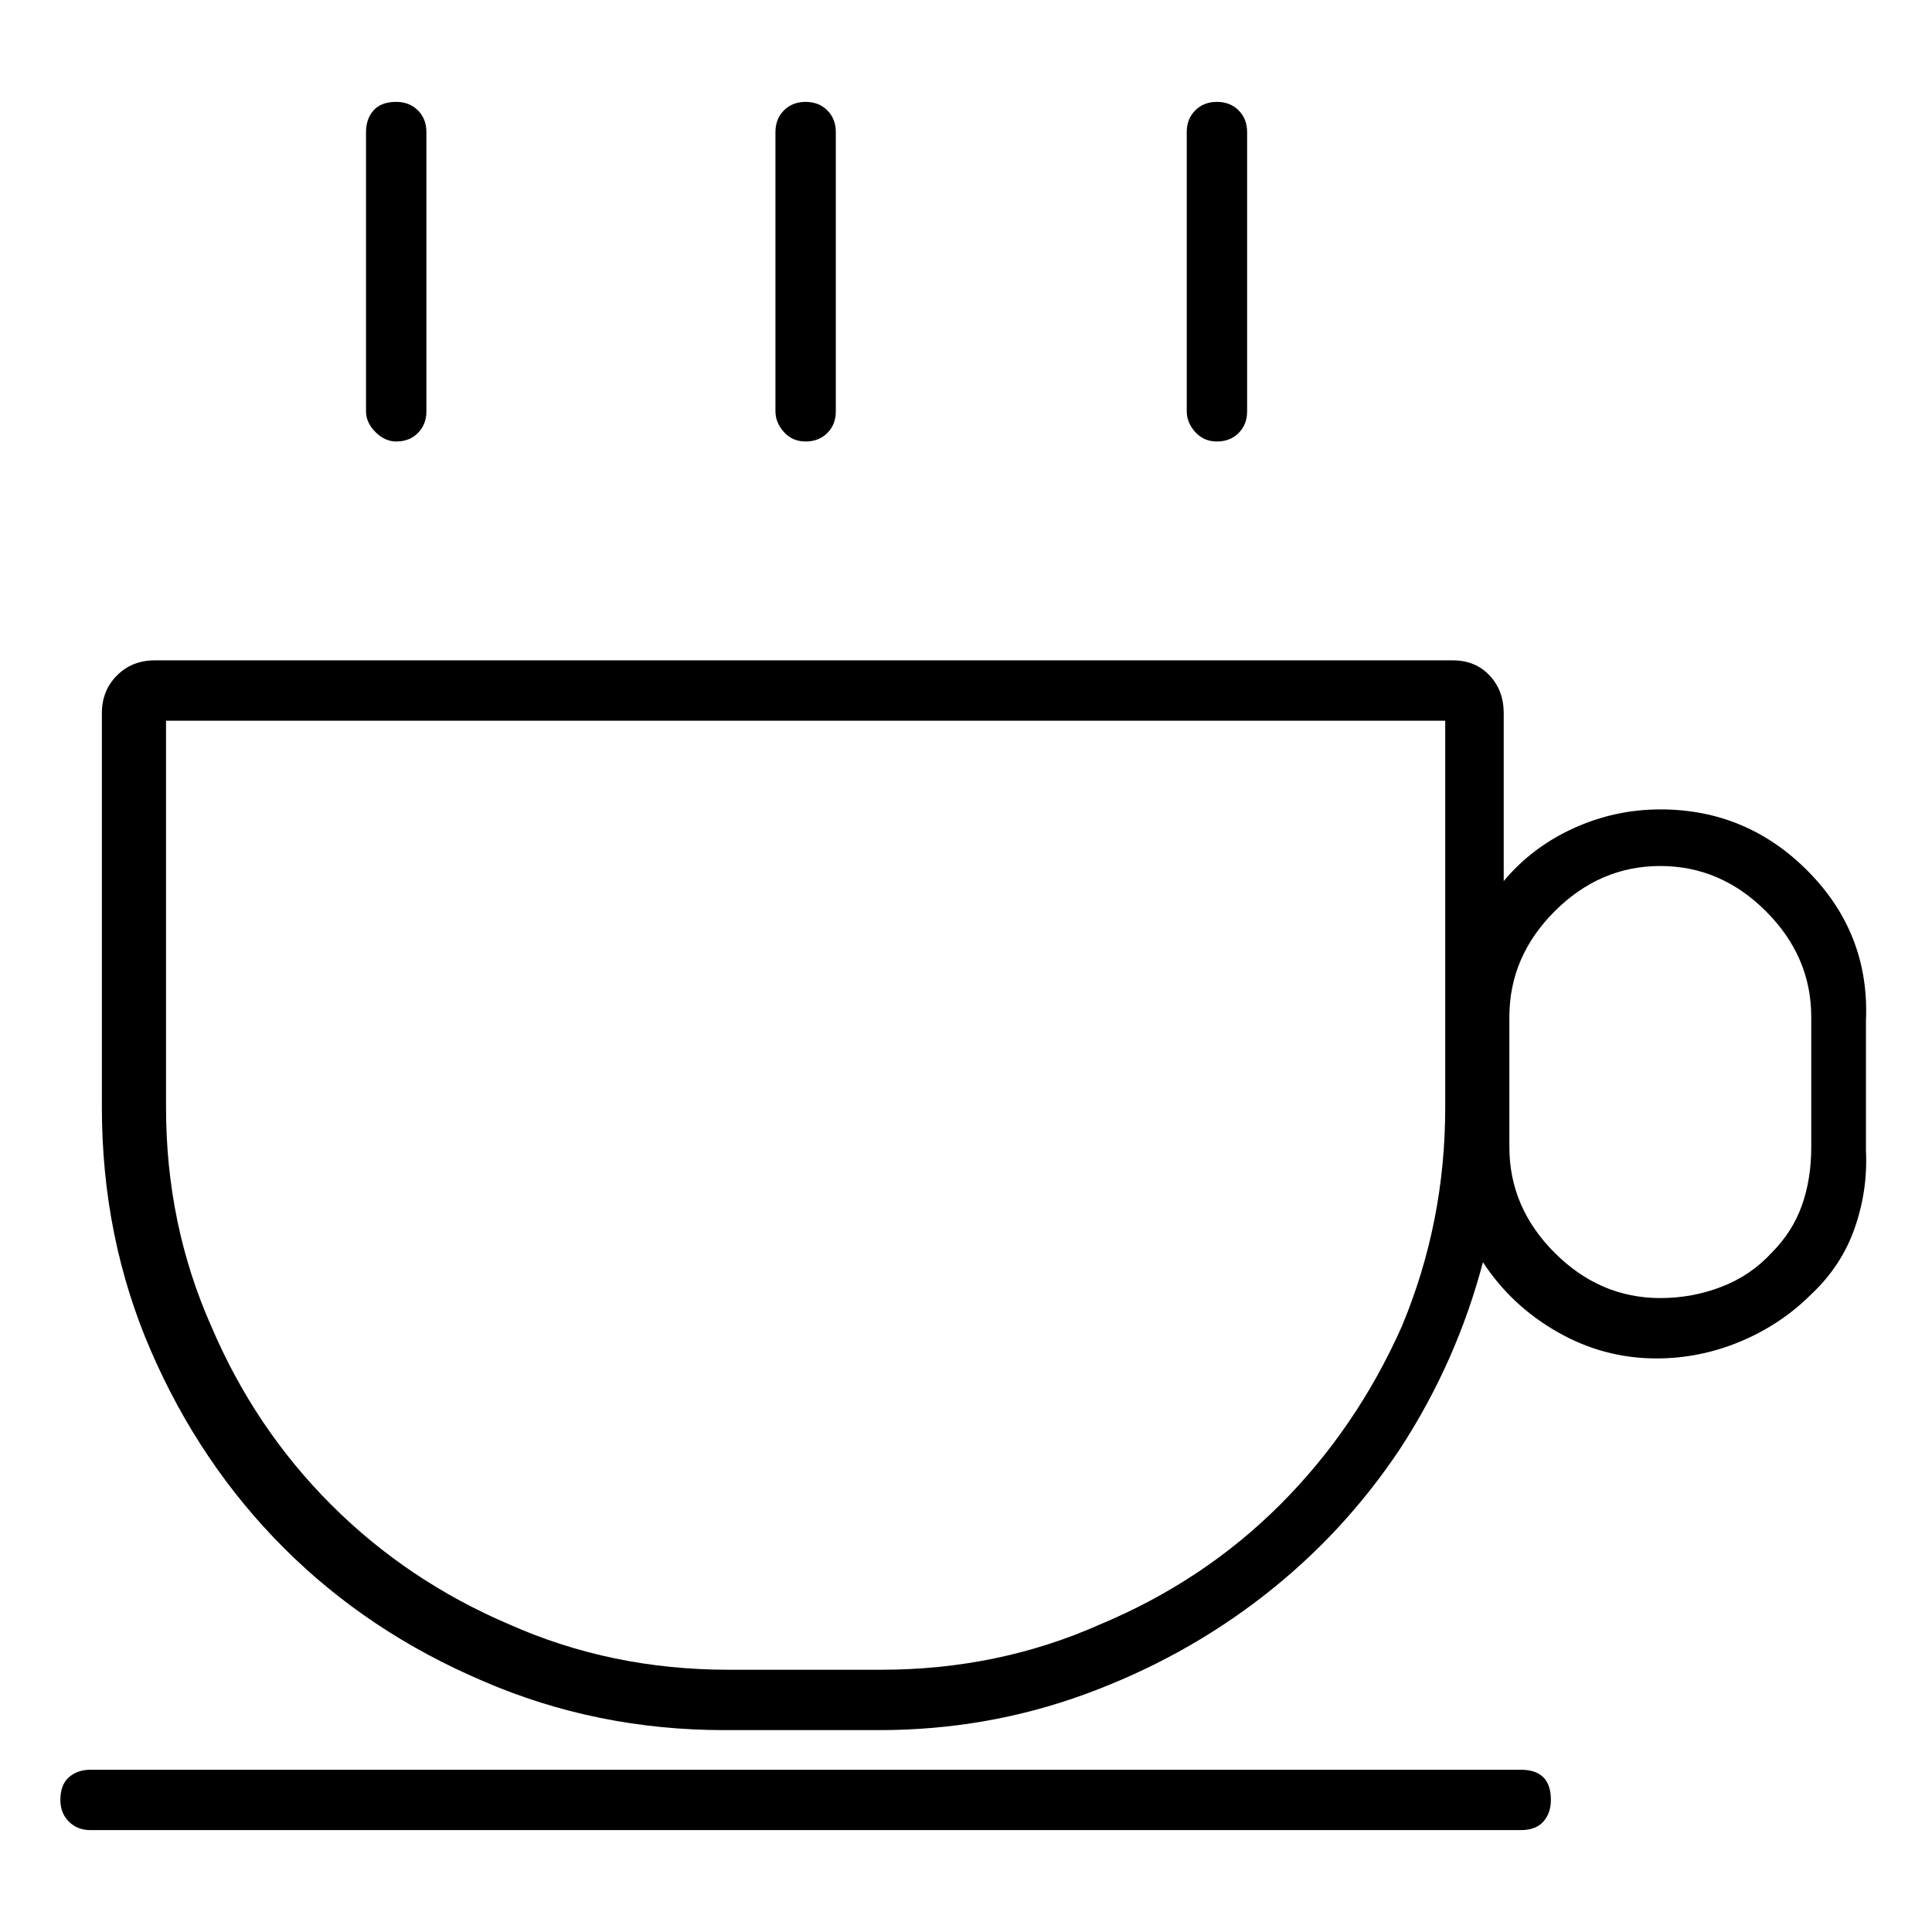 <svg viewBox="0 0 1024 1024" xmlns="http://www.w3.org/2000/svg">
  <path transform="scale(1, -1) translate(0, -960)" fill="currentColor" d="M880 531q-24 0 -46 -10t-37 -28v89q0 12 -7.5 20t-19.5 8h-688q-12 0 -20 -8t-8 -20v-209q0 -69 26 -129t70.5 -104.5t105.5 -70.5q60 -26 128 -26h82q57 0 109 19t94.5 52t72.5 78q30 46 44 99q15 -23 39.5 -37t52.5 -14q23 0 44.5 9t37.5 25q16 15 23 35t6 41v69 q2 46 -30.5 79t-78.5 33v0zM766 373q0 -61 -23 -116q-24 -54 -64.5 -94.5t-95.5 -63.5q-54 -24 -116 -24h-81q-62 0 -116 24q-54 23 -94.5 63.5t-63.5 94.5q-24 54 -24 116v205h678v-205zM939 296q-11 -12 -26.5 -18t-32.5 -6q-32 0 -56 24t-24 56v69q0 32 24 56t56 24 t56 -24t24 -56v-69q0 -17 -5 -31t-16 -25zM806 22h-758q-7 0 -11.5 -4t-4.5 -12q0 -7 4.5 -11.5t11.5 -4.5h758q8 0 12 4.5t4 11.5q0 8 -4 12t-12 4zM210 726q7 0 11.5 4.5t4.5 11.5v148q0 7 -4.5 11.5t-11.5 4.5q-8 0 -12 -4.5t-4 -11.5v-148q0 -6 5 -11t11 -5zM427 726 q7 0 11.5 4.5t4.5 11.5v148q0 7 -4.5 11.5t-11.5 4.5t-11.5 -4.5t-4.5 -11.5v-148q0 -6 4.5 -11t11.5 -5zM645 726q7 0 11.5 4.5t4.5 11.5v148q0 7 -4.5 11.5t-11.5 4.5t-11.5 -4.5t-4.5 -11.5v-148q0 -6 4.5 -11t11.5 -5z" />
</svg>
